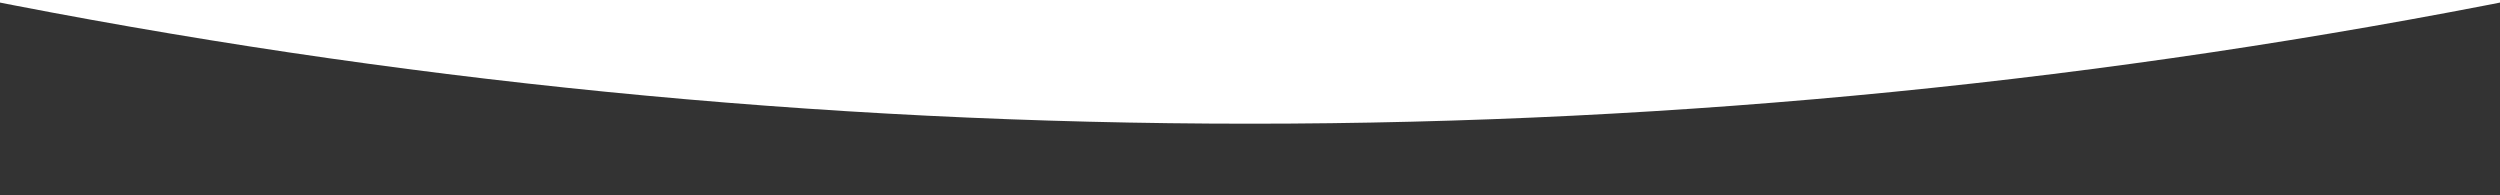 <svg xmlns="http://www.w3.org/2000/svg" xmlns:xlink="http://www.w3.org/1999/xlink" width="1920" height="150" viewBox="0 0 1920 150">
  <rect x="0" y="0" width="1920" height="150" fill="#333333" stroke="none"/>
  <defs>
    <clipPath id="clip-path">
      <rect id="Rectángulo_34" data-name="Rectángulo 34" width="1920" height="150" transform="translate(0 763)" fill="#fff" stroke="#707070" stroke-width="1"/>
    </clipPath>
  </defs>
  <g id="Enmascarar_grupo_7" data-name="Enmascarar grupo 7" transform="translate(0 -763)" clip-path="url(#clip-path)">
    <circle id="Elipse_14" data-name="Elipse 14" cx="5000" cy="5000" r="5000" transform="translate(-4040 -9142)" fill="#fff"/>
  </g>
</svg>
